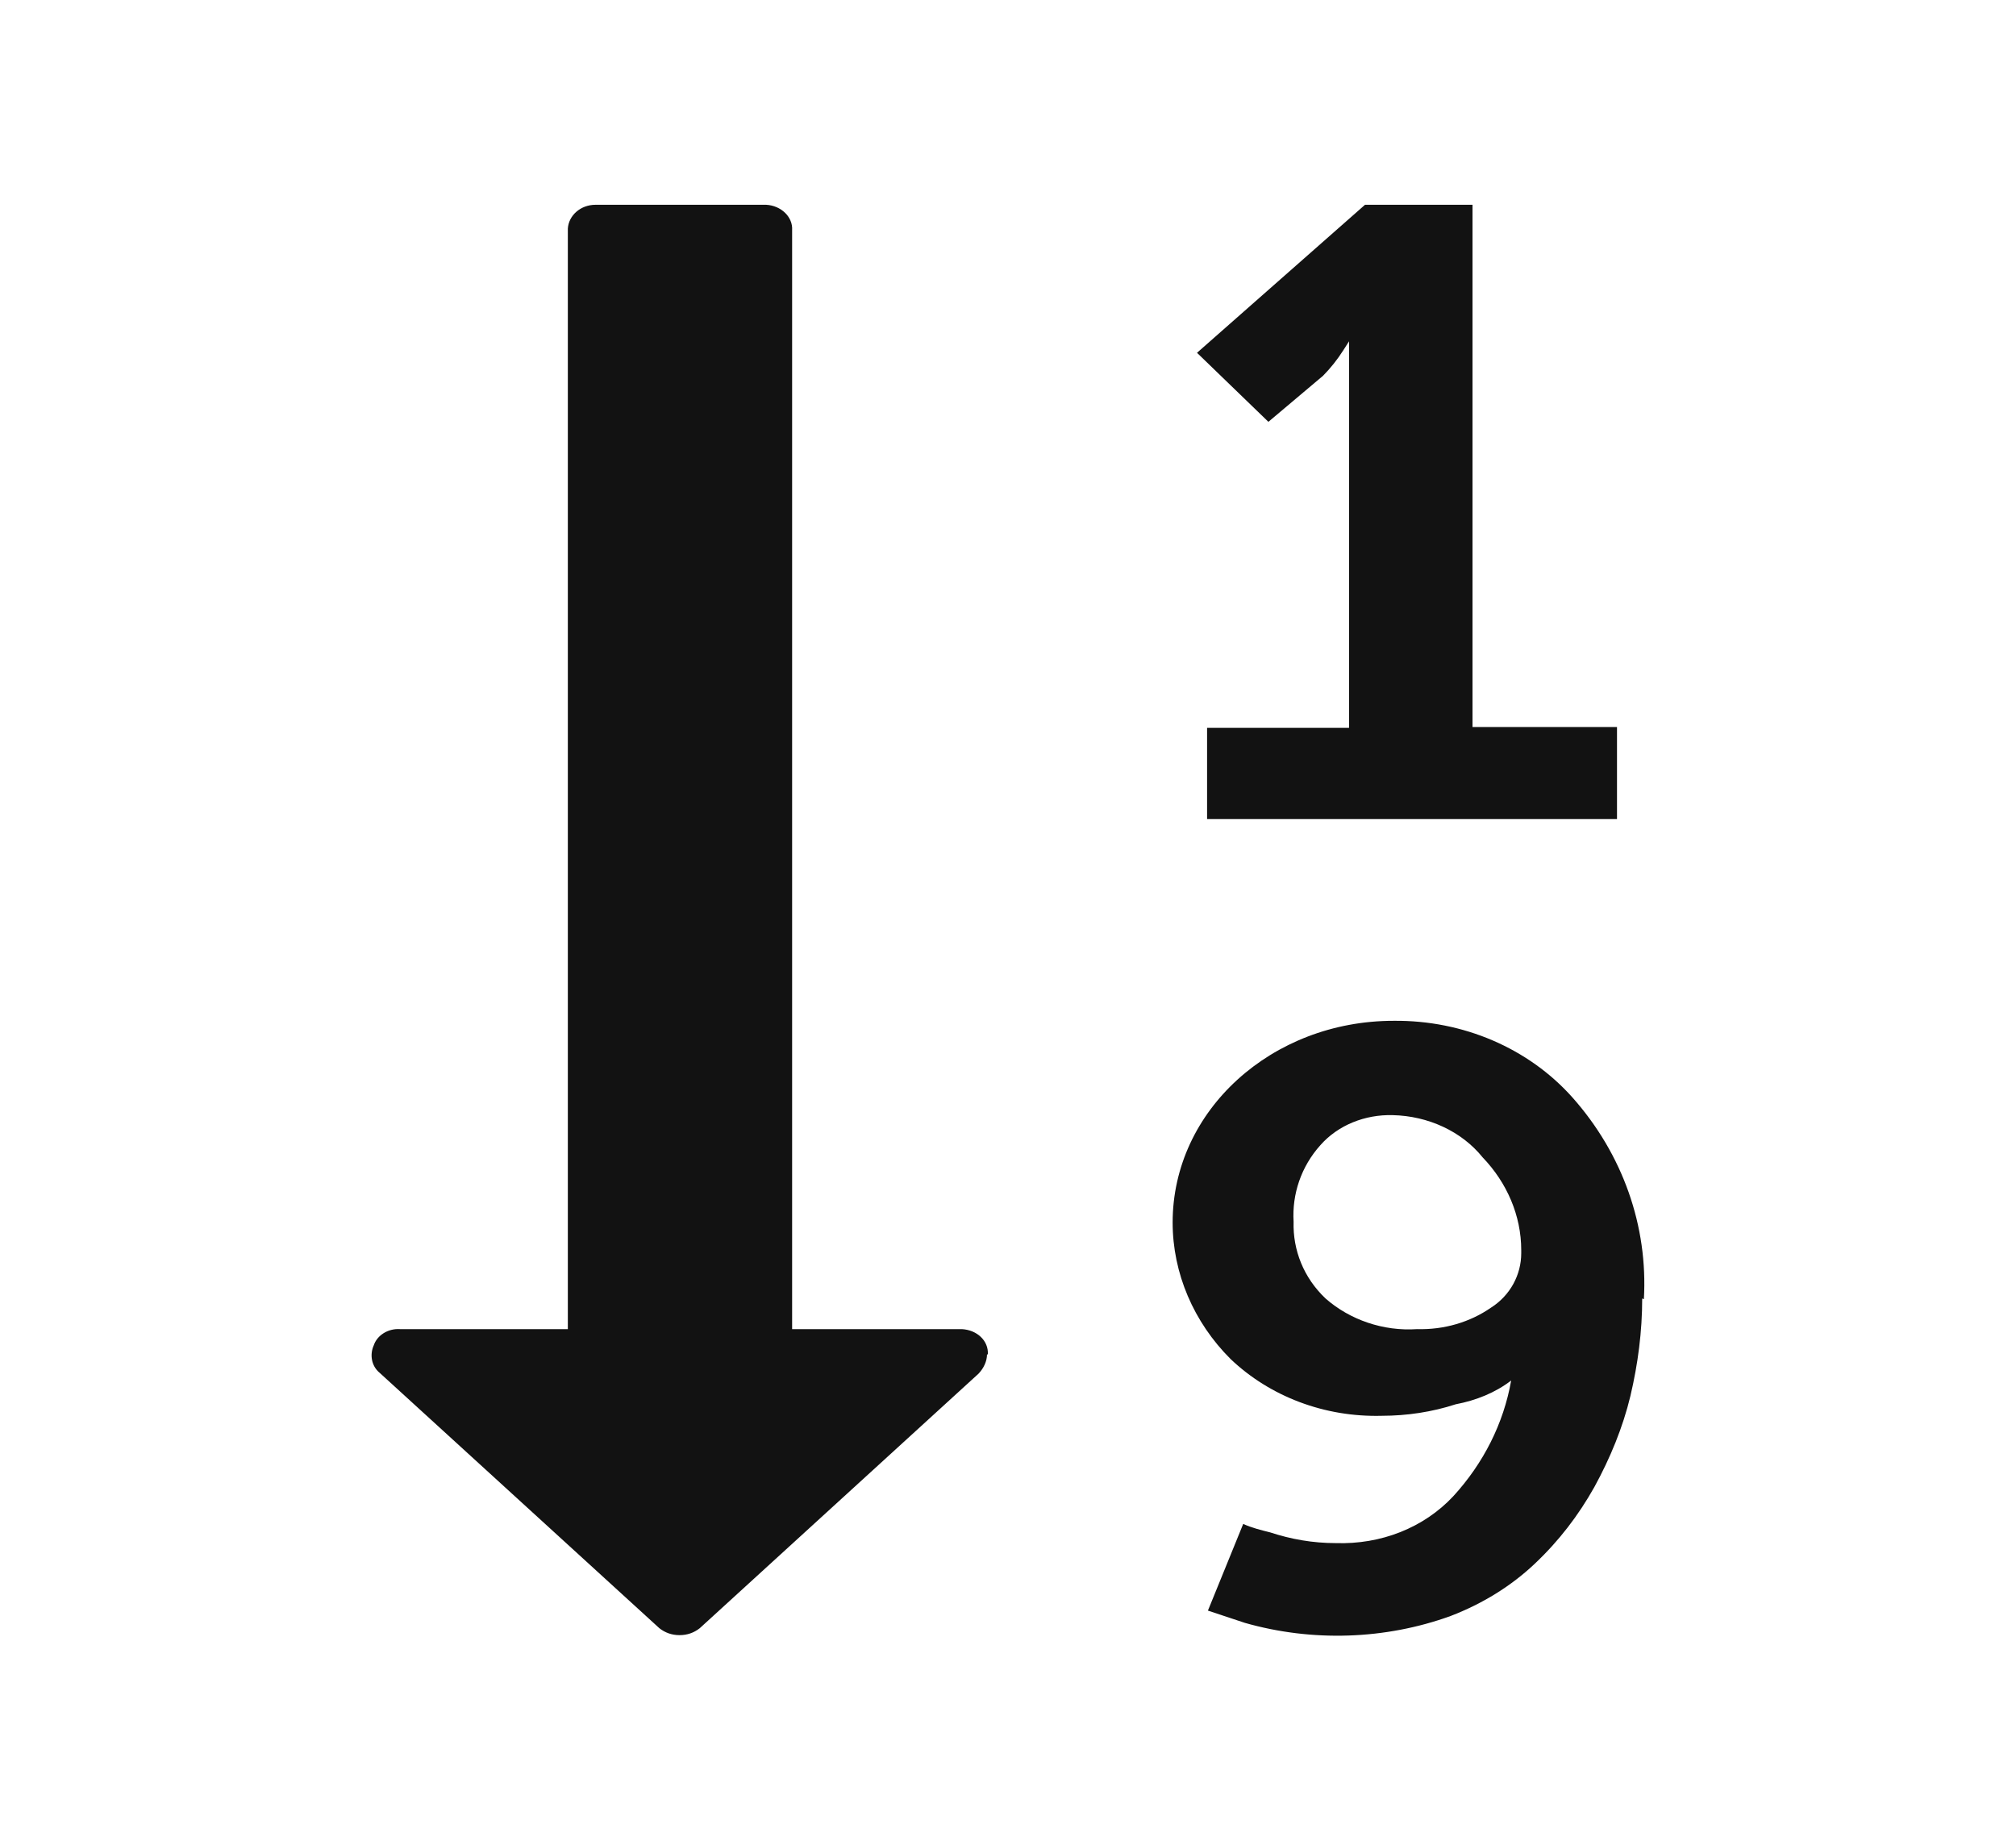 <svg version="1.2" xmlns="http://www.w3.org/2000/svg" xmlns:xlink="http://www.w3.org/1999/xlink" overflow="visible" preserveAspectRatio="none" viewBox="0 0 24 24" width="46" height="42"><g><path xmlns:default="http://www.w3.org/2000/svg" id="sort-numeric-asc" d="M18.11,16.34c0,0.28-0.13,0.55-0.36,0.71c-0.25,0.19-0.56,0.29-0.88,0.28  c-0.4,0.03-0.8-0.12-1.09-0.4c-0.26-0.27-0.39-0.63-0.38-1c-0.02-0.36,0.09-0.72,0.32-1c0.21-0.26,0.53-0.4,0.86-0.39  c0.42,0.01,0.82,0.21,1.07,0.55c0.29,0.33,0.46,0.76,0.46,1.21l0,0L18.11,16.34z M11.76,17.66c0.01-0.18-0.13-0.32-0.31-0.33  c-0.01,0-0.01,0-0.02,0h-2V3C9.44,2.83,9.3,2.68,9.12,2.67c-0.01,0-0.02,0-0.03,0h-2C6.91,2.67,6.77,2.81,6.76,2.98  c0,0.01,0,0.01,0,0.02v14.33h-2c-0.14-0.01-0.27,0.08-0.31,0.21c-0.05,0.12-0.03,0.27,0.07,0.36l3.33,3.33  c0.07,0.06,0.15,0.09,0.24,0.09c0.09,0,0.17-0.03,0.24-0.09l3.32-3.32c0.06-0.07,0.1-0.16,0.1-0.25l0,0H11.76z M19.57,16.94  c0.05-0.95-0.25-1.89-0.85-2.63c-0.52-0.64-1.3-1.01-2.13-1c-1.45,0-2.63,1.17-2.63,2.63c0,0.66,0.25,1.3,0.69,1.78  c0.47,0.49,1.12,0.76,1.8,0.74c0.3,0,0.6-0.05,0.88-0.15c0.24-0.05,0.47-0.15,0.66-0.31l0,0c-0.09,0.56-0.33,1.08-0.69,1.51  c-0.35,0.41-0.86,0.63-1.4,0.61c-0.27,0-0.53-0.05-0.78-0.14c-0.11-0.03-0.22-0.06-0.32-0.11L14.38,21l0.44,0.16  c0.8,0.25,1.67,0.22,2.45-0.09c0.38-0.16,0.72-0.39,1-0.68c0.29-0.3,0.52-0.63,0.71-1c0.19-0.38,0.34-0.78,0.43-1.19  c0.09-0.42,0.14-0.84,0.14-1.27l0,0L19.57,16.94z M19.25,9.48h-1.72V2.67h-1.28l-2,1.93l0.85,0.9l0.65-0.6  c0.09-0.1,0.17-0.21,0.24-0.33l0.07-0.12l0,0v0.16c0,0,0,0.09,0,0.18s0,0.15,0,0.2v4.5h-1.69v1.19h4.88V9.48L19.25,9.48z" style="fill: rgb(18, 18, 18);" vector-effect="non-scaling-stroke"/></g></svg>